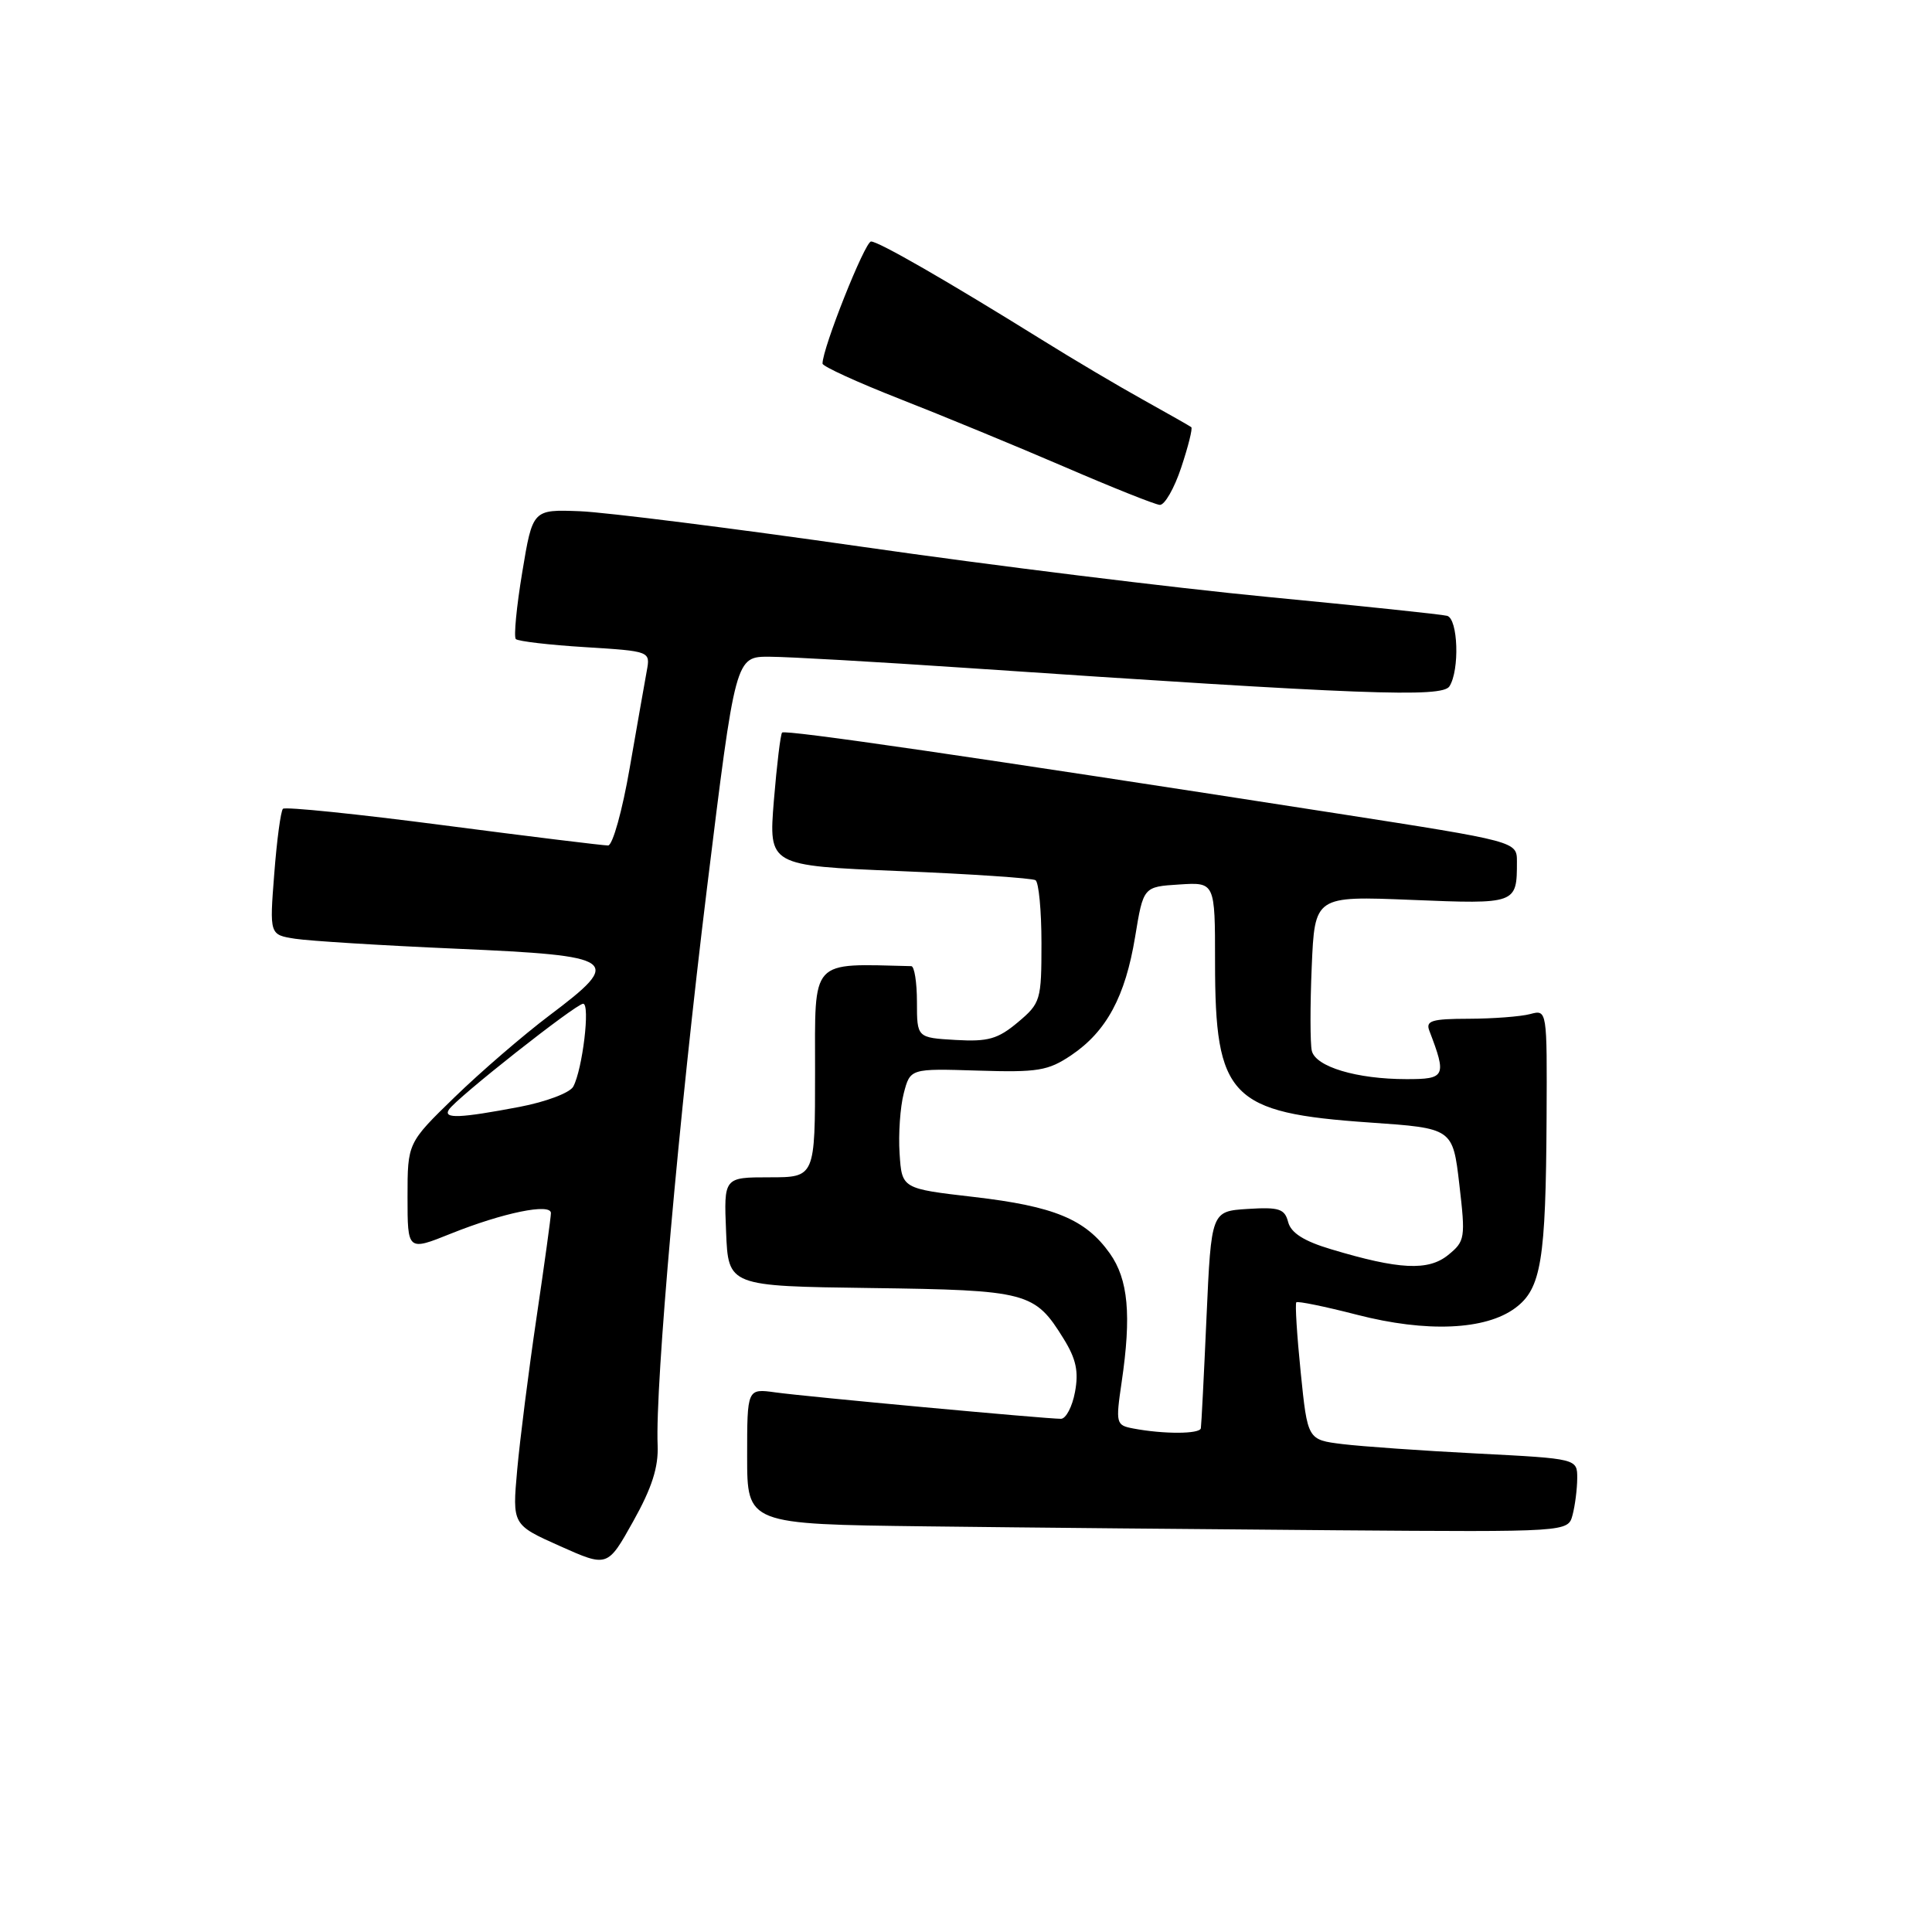 <?xml version="1.0" encoding="UTF-8" standalone="no"?>
<!DOCTYPE svg PUBLIC "-//W3C//DTD SVG 1.1//EN" "http://www.w3.org/Graphics/SVG/1.1/DTD/svg11.dtd" >
<svg xmlns="http://www.w3.org/2000/svg" xmlns:xlink="http://www.w3.org/1999/xlink" version="1.1" viewBox="0 0 256 256">
 <g >
 <path fill="currentColor"
d=" M 87.14 191.50 C 86.80 183.60 89.96 147.93 93.67 117.75 C 97.45 87.00 97.45 87.00 101.97 87.02 C 104.46 87.03 116.17 87.70 128.00 88.50 C 180.75 92.07 191.09 92.46 192.06 90.94 C 193.43 88.78 193.20 81.99 191.75 81.60 C 191.06 81.41 180.38 80.29 168.00 79.10 C 155.62 77.91 131.46 74.93 114.30 72.46 C 97.14 70.00 80.28 67.88 76.84 67.74 C 70.58 67.50 70.58 67.50 69.20 75.83 C 68.44 80.40 68.06 84.39 68.35 84.68 C 68.64 84.97 72.77 85.46 77.53 85.75 C 86.18 86.29 86.18 86.29 85.70 88.90 C 85.44 90.33 84.42 96.11 83.44 101.75 C 82.47 107.39 81.18 112.01 80.58 112.03 C 79.99 112.04 70.17 110.84 58.76 109.35 C 47.36 107.86 37.79 106.88 37.49 107.17 C 37.20 107.47 36.68 111.34 36.34 115.78 C 35.71 123.86 35.71 123.86 39.11 124.39 C 40.97 124.68 50.60 125.28 60.49 125.71 C 81.97 126.65 82.64 127.14 72.80 134.55 C 69.34 137.16 63.69 142.03 60.25 145.37 C 54.00 151.44 54.00 151.44 54.00 158.60 C 54.00 165.77 54.00 165.77 59.75 163.46 C 66.66 160.69 73.00 159.39 73.00 160.74 C 73.00 161.27 72.14 167.51 71.09 174.60 C 70.04 181.70 68.89 190.77 68.53 194.77 C 67.88 202.04 67.88 202.04 74.19 204.86 C 80.50 207.68 80.50 207.68 83.90 201.59 C 86.38 197.16 87.26 194.41 87.14 191.50 Z  M 208.37 200.75 C 208.70 199.51 208.98 197.33 208.99 195.89 C 209.00 193.28 209.00 193.28 195.75 192.60 C 188.46 192.23 180.42 191.66 177.88 191.35 C 173.26 190.78 173.26 190.78 172.35 181.84 C 171.85 176.92 171.59 172.75 171.77 172.56 C 171.95 172.38 175.57 173.12 179.80 174.21 C 189.03 176.59 196.85 176.25 200.79 173.31 C 204.22 170.76 204.83 167.02 204.93 148.13 C 205.00 133.77 205.00 133.77 202.75 134.37 C 201.51 134.70 197.86 134.98 194.64 134.99 C 189.70 135.00 188.88 135.25 189.40 136.59 C 191.71 142.62 191.53 143.00 186.36 142.99 C 179.77 142.99 174.31 141.35 173.82 139.23 C 173.60 138.28 173.59 133.27 173.81 128.11 C 174.21 118.72 174.21 118.72 187.04 119.24 C 200.97 119.81 201.00 119.79 201.00 114.17 C 201.00 111.50 201.00 111.50 177.25 107.80 C 128.89 100.28 104.02 96.65 103.63 97.07 C 103.42 97.31 102.93 101.37 102.54 106.10 C 101.85 114.70 101.85 114.70 119.13 115.42 C 128.64 115.81 136.77 116.36 137.21 116.63 C 137.64 116.90 138.00 120.65 138.00 124.97 C 138.00 132.54 137.89 132.92 134.87 135.46 C 132.22 137.68 130.93 138.05 126.62 137.80 C 121.50 137.50 121.50 137.50 121.50 132.77 C 121.50 130.17 121.16 128.03 120.75 128.02 C 107.24 127.70 108.00 126.86 108.00 142.00 C 108.00 156.00 108.00 156.00 101.96 156.00 C 95.91 156.00 95.91 156.00 96.21 163.21 C 96.50 170.42 96.50 170.42 115.37 170.67 C 136.19 170.95 137.10 171.19 140.94 177.40 C 142.60 180.08 142.95 181.75 142.44 184.46 C 142.08 186.40 141.24 188.00 140.58 188.00 C 138.56 188.00 106.75 185.06 102.75 184.50 C 99.00 183.98 99.00 183.98 99.00 192.97 C 99.00 201.96 99.00 201.96 122.75 202.25 C 135.81 202.41 160.29 202.64 177.13 202.77 C 207.77 203.00 207.77 203.00 208.37 200.75 Z  M 156.52 61.94 C 157.45 59.15 158.05 56.75 157.85 56.60 C 157.66 56.45 154.80 54.83 151.50 52.99 C 148.20 51.16 142.12 47.56 138.00 44.99 C 125.40 37.16 116.43 32.00 115.42 32.00 C 114.61 32.00 108.96 46.20 108.99 48.18 C 109.00 48.55 113.61 50.66 119.25 52.87 C 124.89 55.08 134.68 59.12 141.00 61.84 C 147.32 64.57 153.03 66.85 153.67 66.90 C 154.31 66.96 155.60 64.72 156.52 61.94 Z  M 59.47 147.05 C 60.38 145.57 76.32 133.00 77.27 133.00 C 78.23 133.00 77.19 141.69 75.96 143.98 C 75.52 144.80 72.35 146.00 68.83 146.67 C 60.94 148.17 58.72 148.26 59.47 147.05 Z  M 150.15 189.28 C 147.88 188.85 147.82 188.62 148.62 183.17 C 149.94 174.23 149.50 169.52 147.05 166.07 C 143.83 161.55 139.70 159.84 129.01 158.60 C 119.50 157.50 119.50 157.50 119.20 152.84 C 119.03 150.27 119.28 146.69 119.75 144.88 C 120.61 141.58 120.61 141.58 129.55 141.86 C 137.53 142.11 138.87 141.89 141.95 139.82 C 146.62 136.67 149.11 132.04 150.41 124.13 C 151.50 117.50 151.50 117.50 156.25 117.20 C 161.00 116.89 161.00 116.89 161.00 127.48 C 161.00 145.40 162.98 147.46 181.50 148.74 C 192.50 149.50 192.50 149.50 193.37 156.95 C 194.20 164.07 194.13 164.47 191.88 166.30 C 189.25 168.43 185.38 168.24 176.37 165.53 C 172.78 164.46 171.07 163.37 170.69 161.94 C 170.23 160.17 169.50 159.93 165.33 160.19 C 160.50 160.50 160.50 160.50 159.87 174.50 C 159.53 182.20 159.19 188.84 159.12 189.25 C 158.99 190.03 154.19 190.05 150.15 189.28 Z "/>
</g>
</svg>